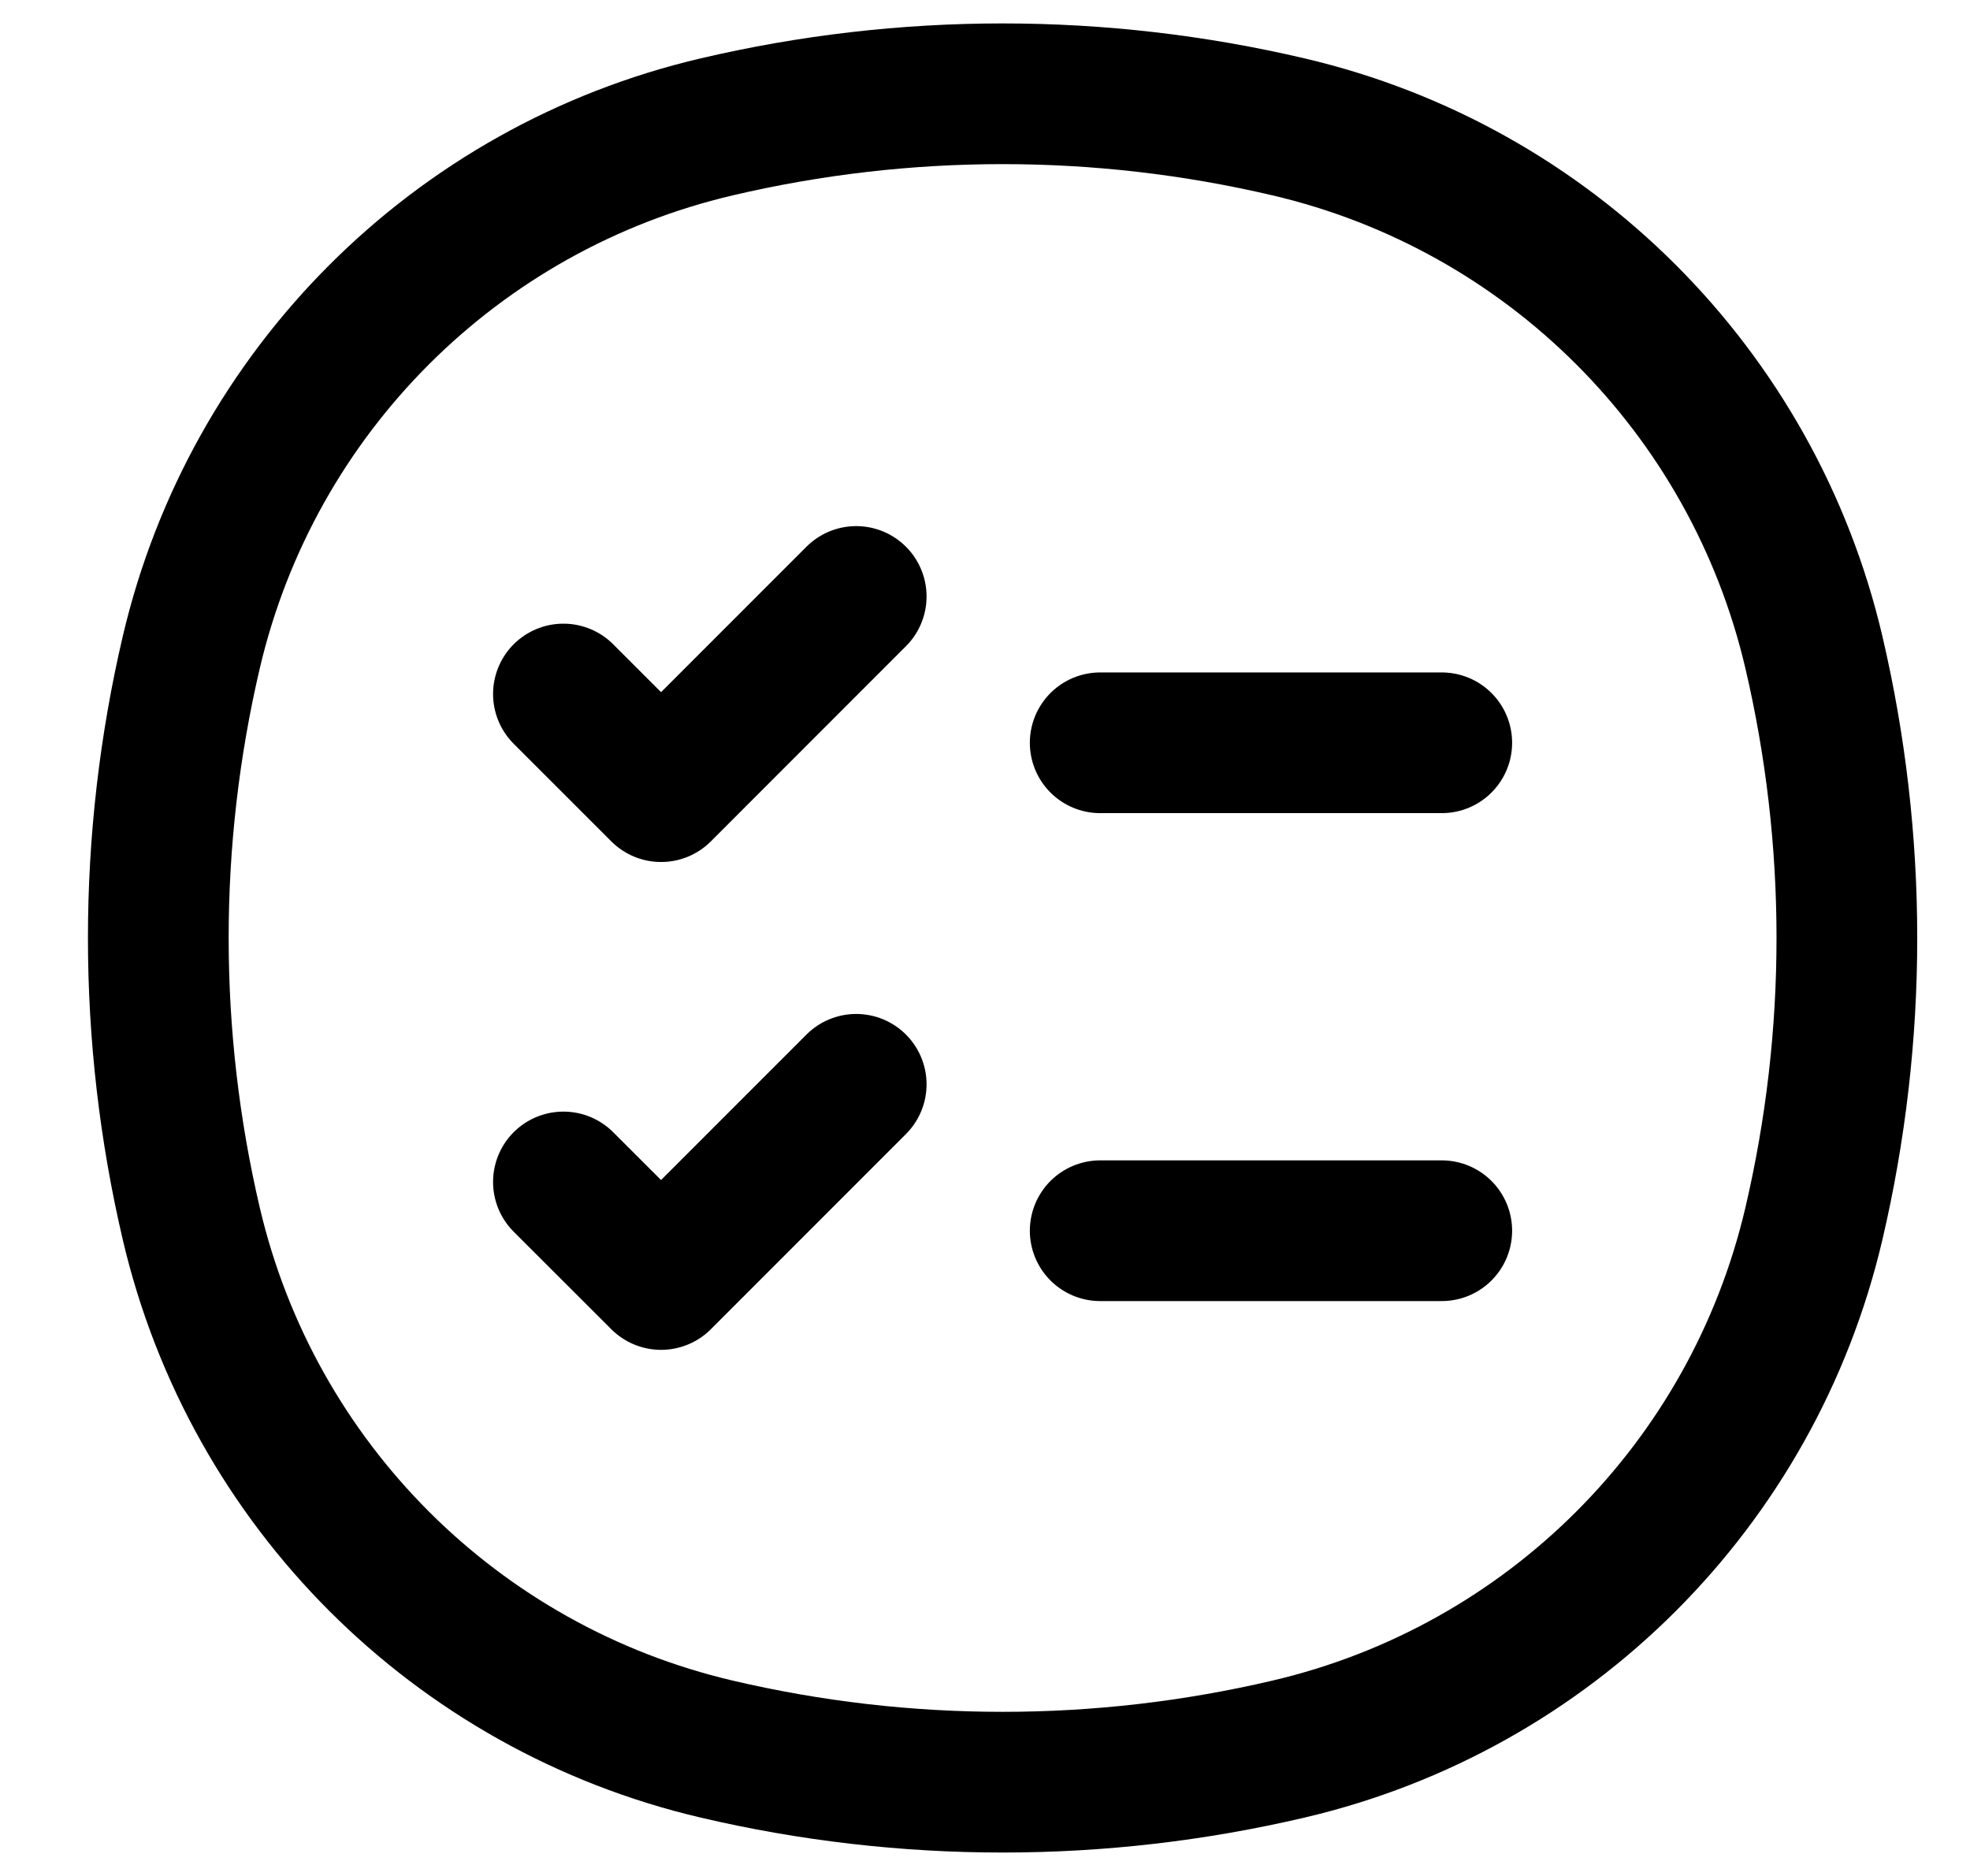 <svg width="21" height="20" viewBox="0 0 21 20" fill="none" xmlns="http://www.w3.org/2000/svg">
<path d="M6.006 7.399L7.047 8.44L9.127 6.359M11.728 7.919H15.369M6.006 12.601L7.047 13.641L9.127 11.56M11.728 13.121H15.369M2.04 13.05C1.57 11.044 1.57 8.956 2.04 6.95C2.692 4.173 4.861 2.004 7.638 1.353C9.644 0.882 11.731 0.882 13.737 1.353C16.515 2.004 18.683 4.173 19.335 6.95C19.805 8.956 19.805 11.044 19.335 13.05C18.683 15.827 16.515 17.996 13.737 18.647C11.731 19.118 9.644 19.118 7.638 18.647C4.861 17.996 2.692 15.827 2.04 13.05Z" stroke="#000000" stroke-width="1.5" stroke-linecap="round" stroke-linejoin="round"/>
</svg>

